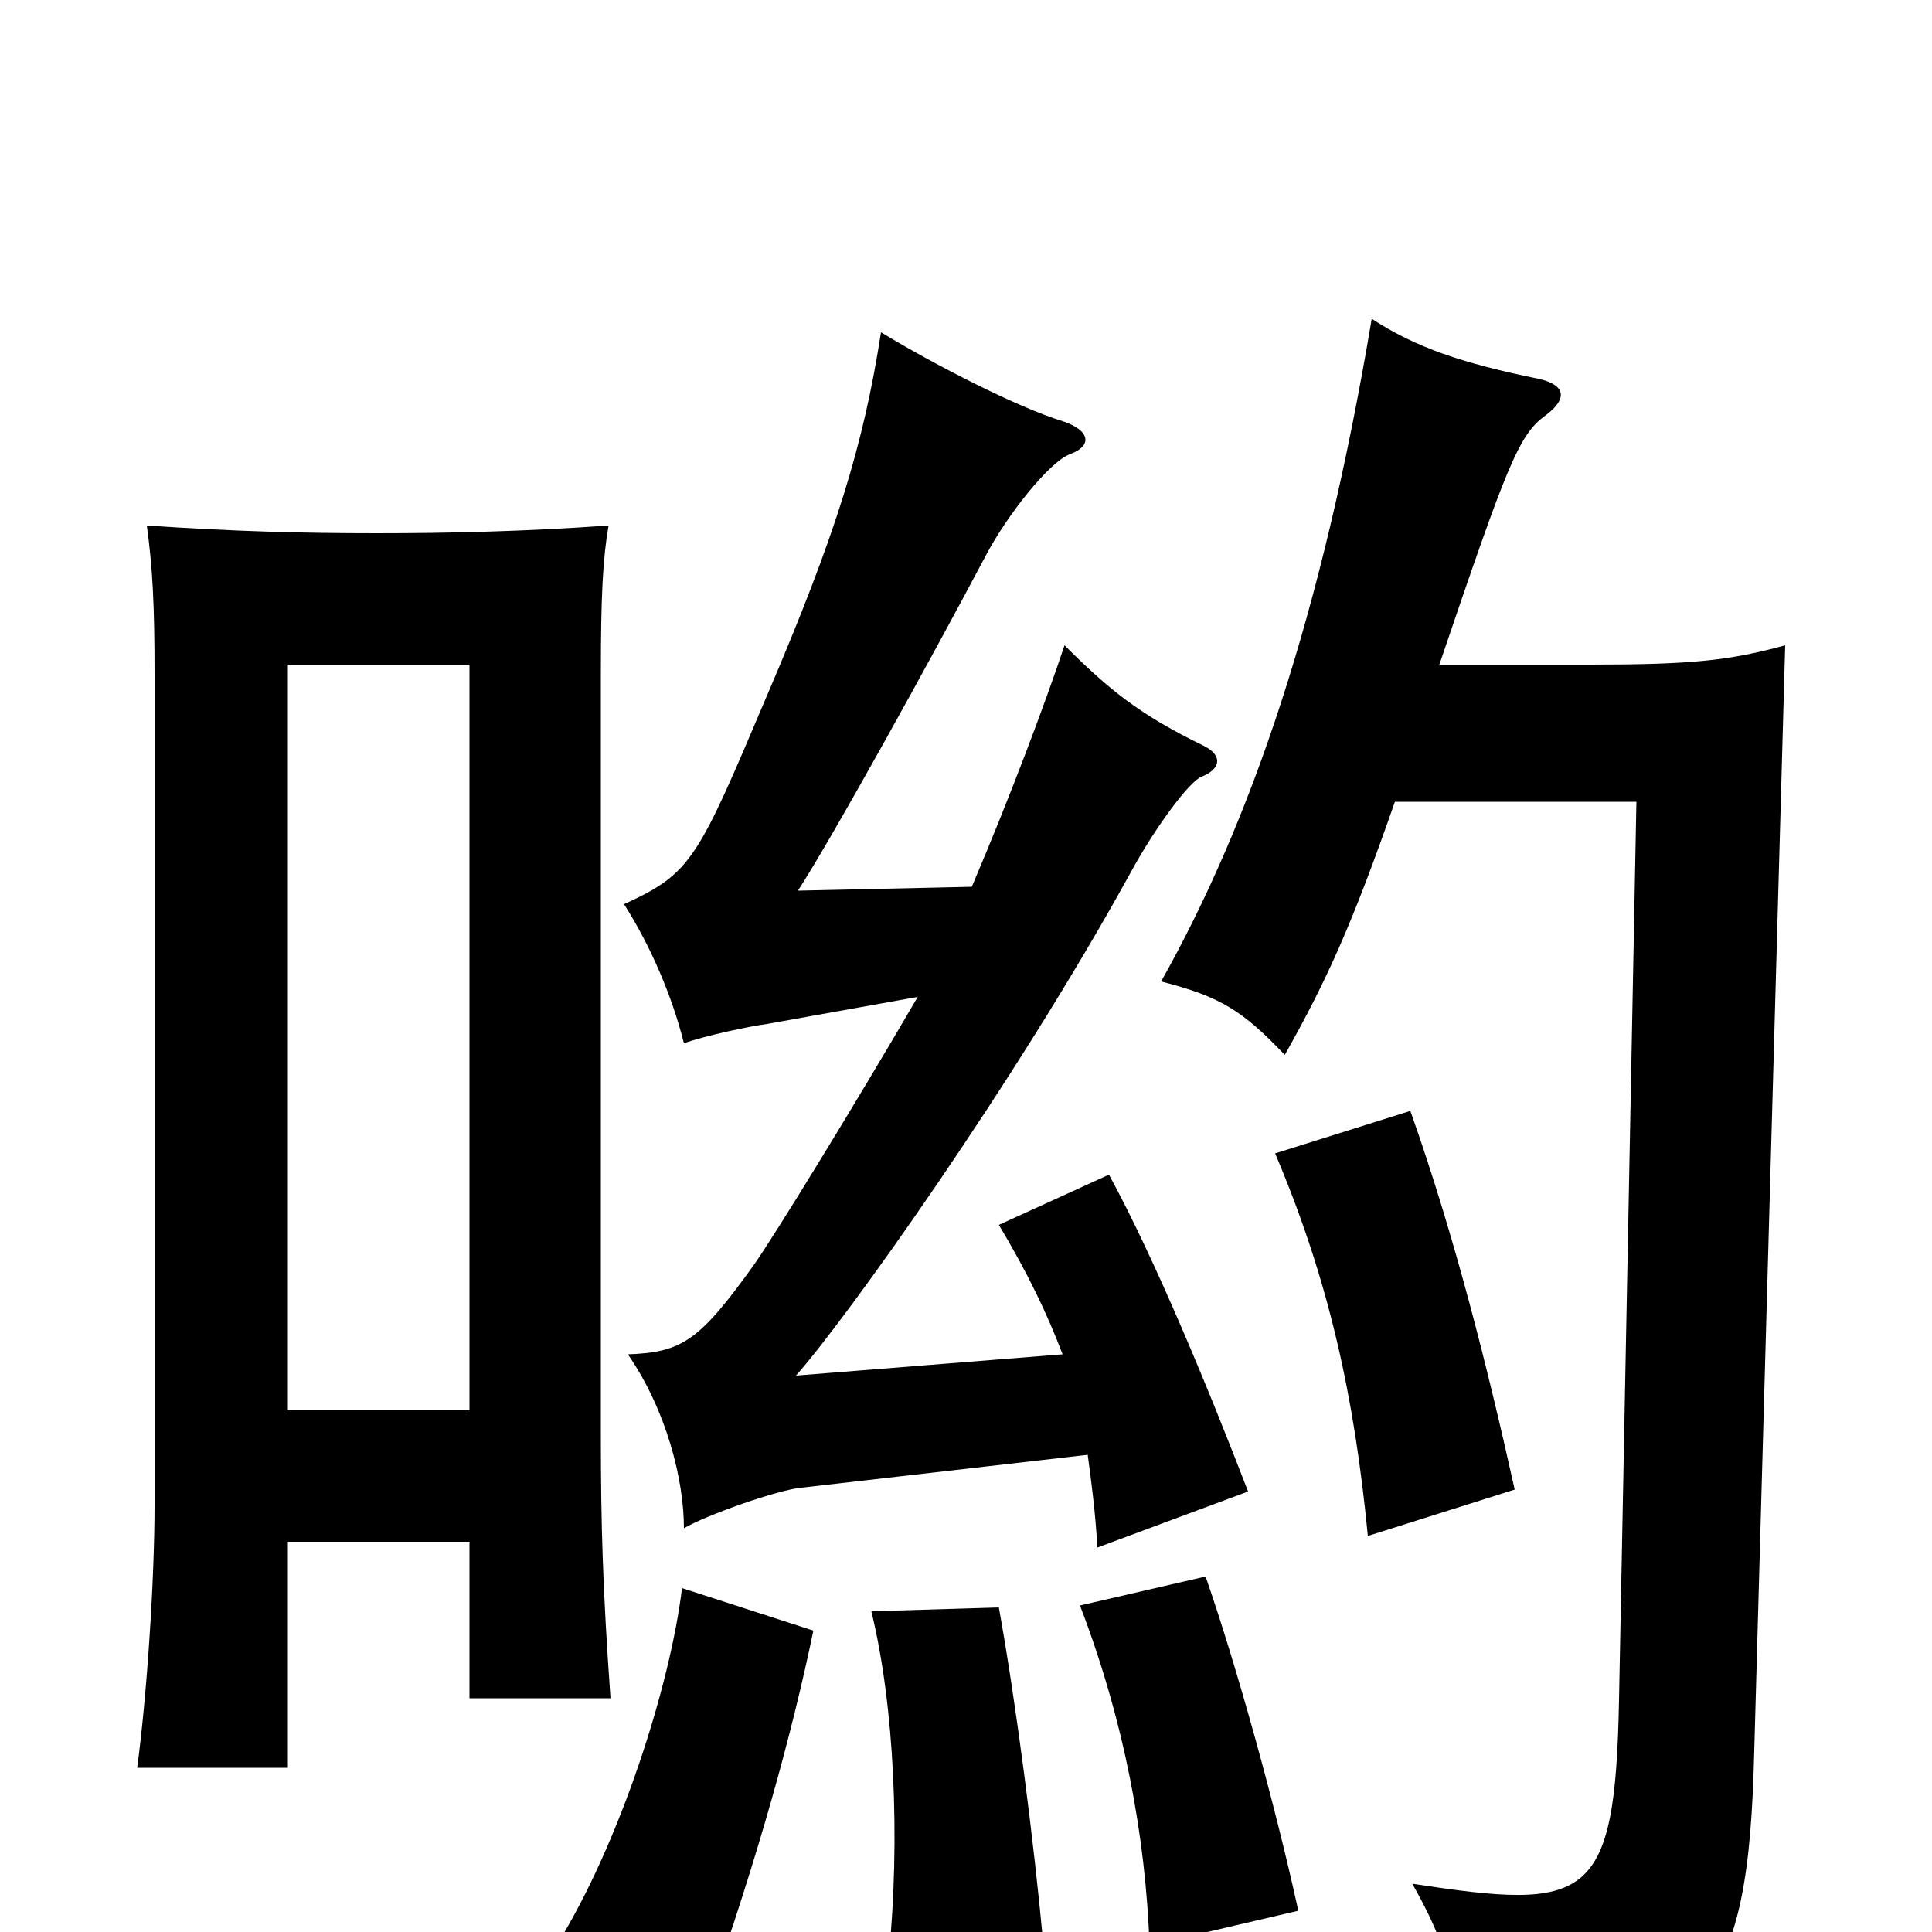 <svg xmlns="http://www.w3.org/2000/svg" viewBox="0 -1000 1000 1000">
	<path fill="#000000" d="M745 -656C780 -759 786 -775 800 -785C812 -794 810 -801 796 -804C757 -812 733 -820 710 -835C684 -680 647 -574 601 -492C632 -484 643 -477 665 -454C687 -493 700 -522 722 -585H847L838 -120C836 -15 822 -11 731 -25C749 7 755 27 757 76C885 61 905 31 908 -94L924 -666C895 -658 875 -656 823 -656ZM421 -156L353 -178C347 -128 321 -46 288 7L366 36C393 -41 410 -103 421 -156ZM540 6C535 -48 526 -118 517 -168L451 -166C463 -117 466 -48 460 13ZM672 -11C660 -66 640 -138 624 -184L559 -169C582 -109 593 -49 595 7ZM784 -229C770 -292 753 -360 730 -425L660 -403C688 -337 701 -277 708 -205ZM475 -484C443 -429 400 -359 390 -345C362 -306 353 -300 325 -299C345 -270 354 -234 354 -209C366 -216 403 -229 415 -230L563 -247C565 -232 567 -217 568 -199L646 -228C626 -280 598 -348 574 -392L517 -366C532 -341 542 -320 550 -299L412 -288C437 -316 525 -439 585 -548C598 -572 616 -596 622 -598C632 -602 633 -609 623 -614C590 -630 574 -643 551 -666C541 -636 523 -588 503 -541L413 -539C430 -565 482 -659 510 -712C521 -733 543 -761 554 -765C565 -769 565 -777 550 -782C527 -789 484 -811 456 -828C447 -770 433 -724 397 -640C361 -555 358 -548 323 -532C337 -510 348 -484 354 -460C365 -464 389 -469 397 -470ZM149 -270V-656H243V-270ZM243 -202V-121H316C312 -177 311 -211 311 -257V-651C311 -691 312 -711 315 -728C273 -725 233 -724 195 -724C156 -724 120 -725 76 -728C79 -706 80 -687 80 -651V-221C80 -182 76 -122 71 -85H149V-202Z"/>
</svg>